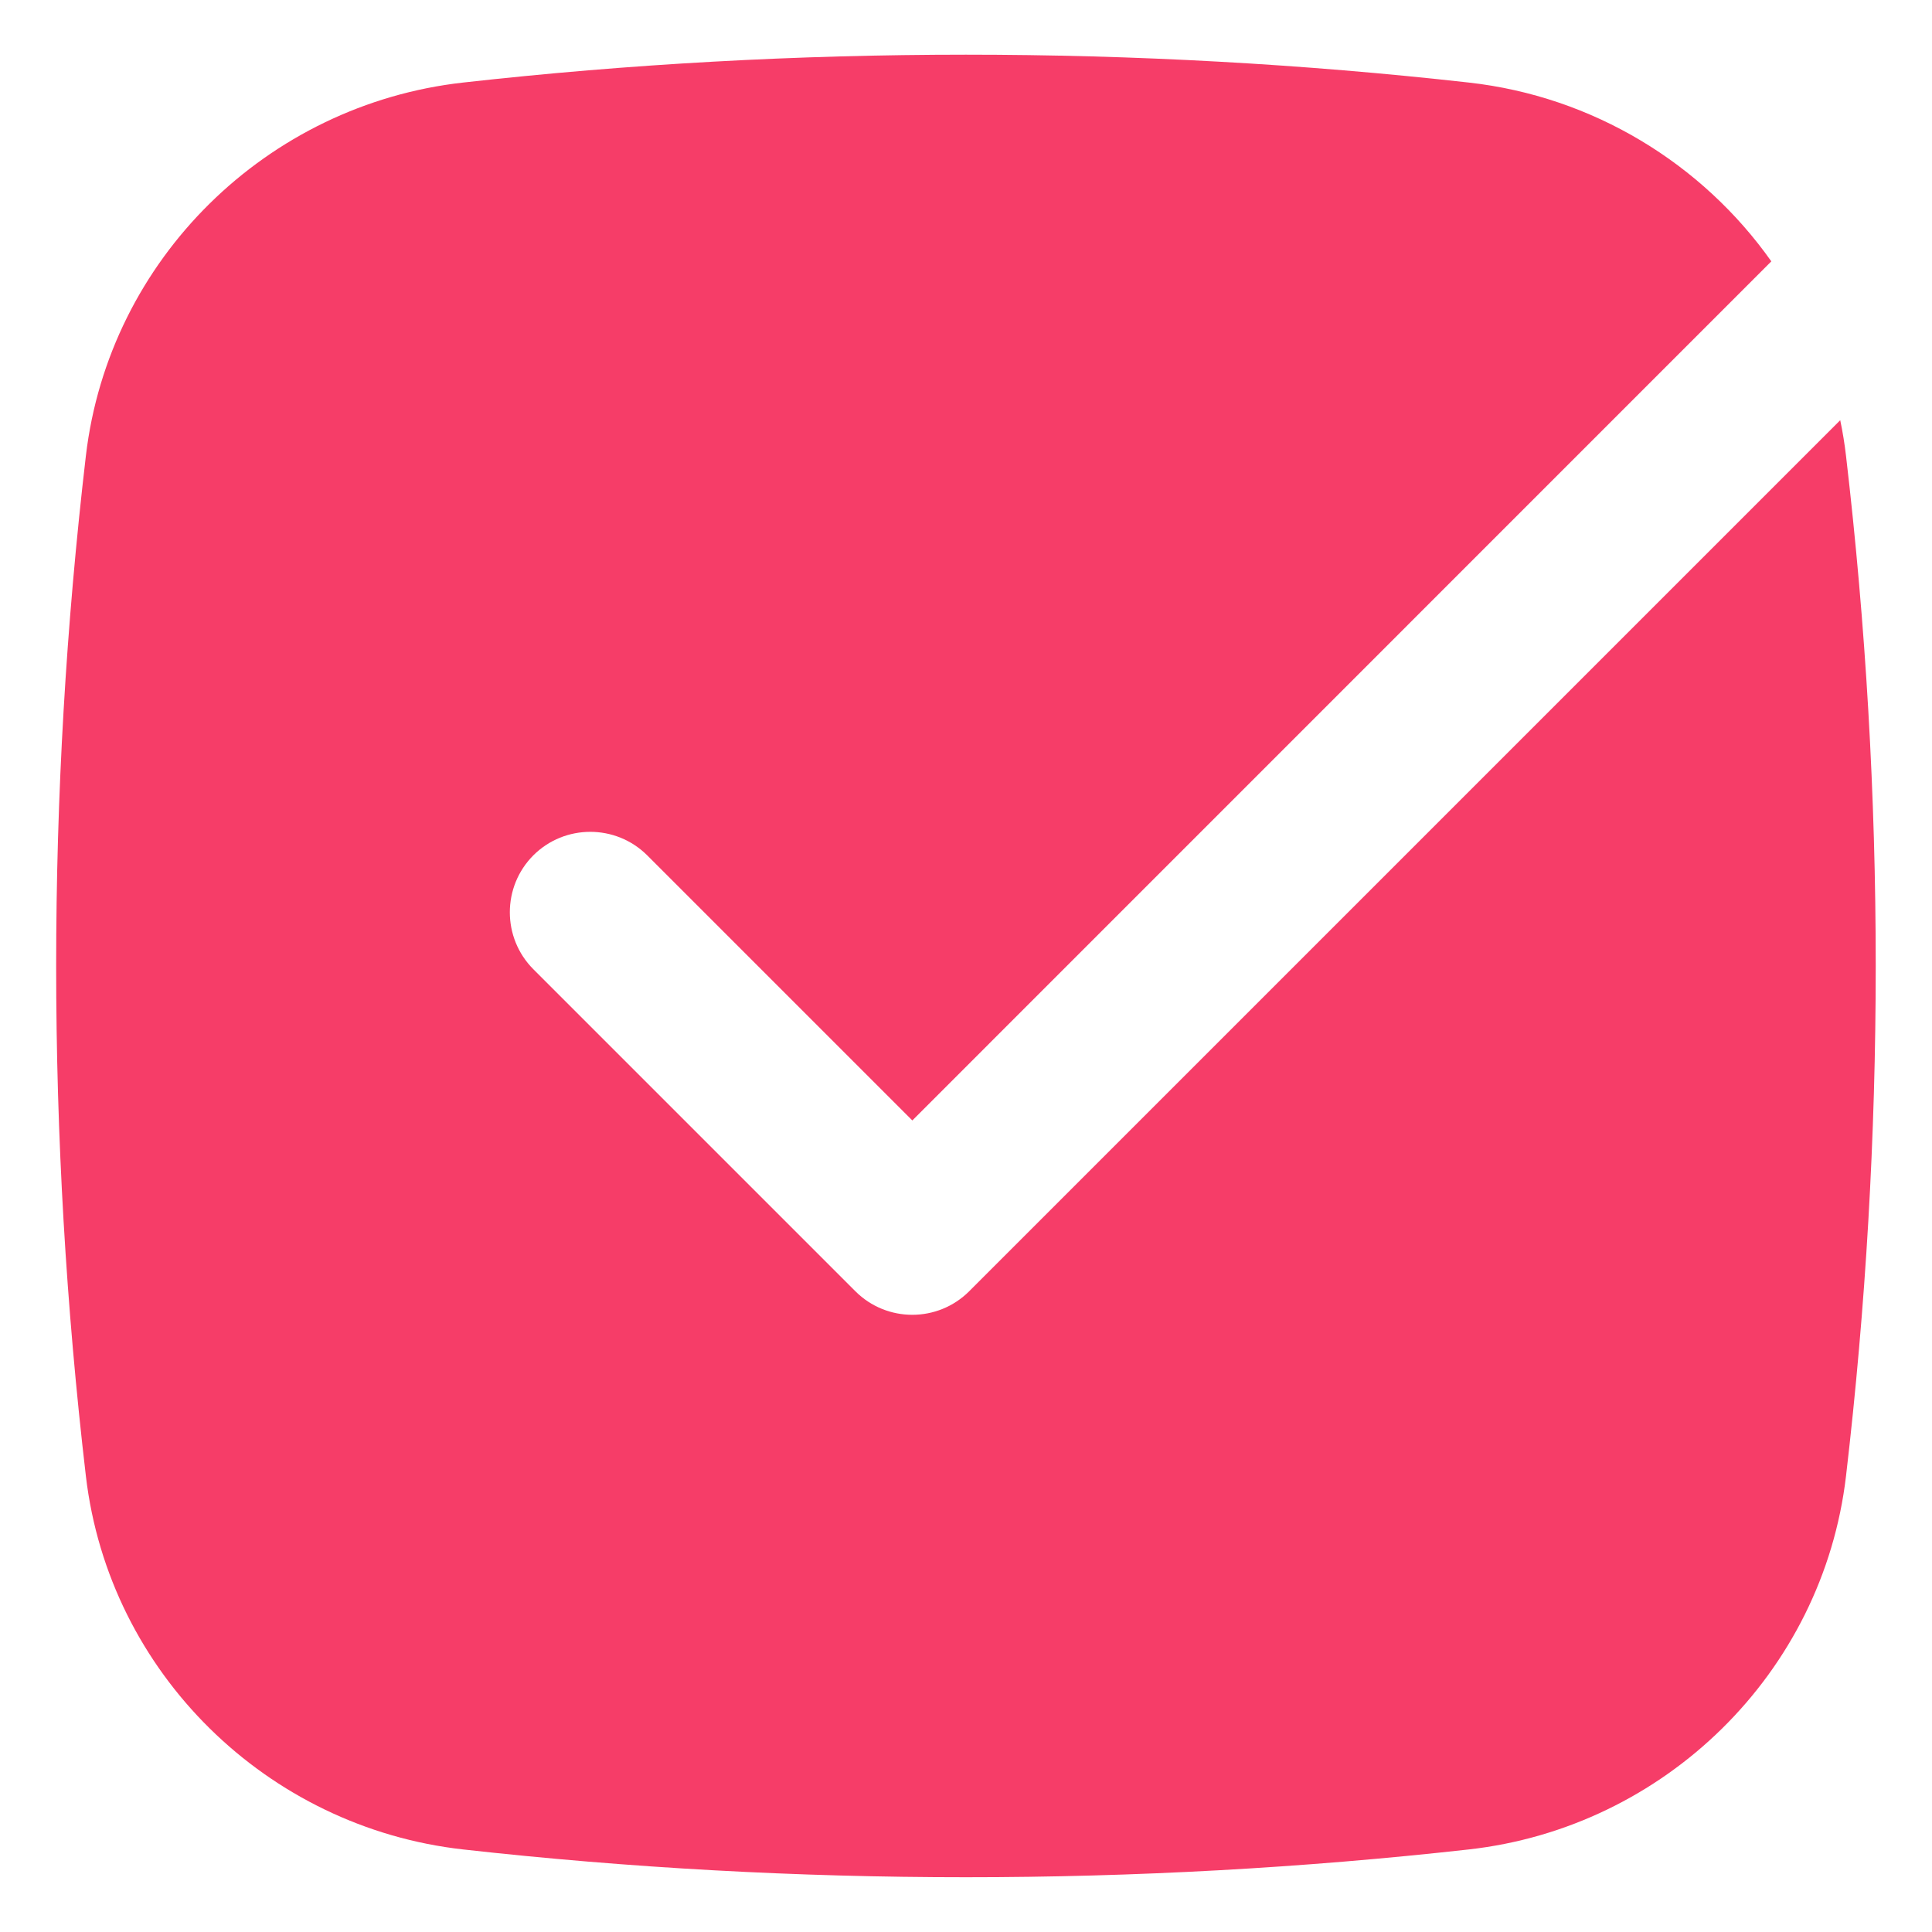 <svg width="18" height="18" viewBox="0 0 18 18" fill="none" xmlns="http://www.w3.org/2000/svg">
<path d="M4.316 0.769C7.404 0.423 10.595 0.423 13.683 0.769C14.842 0.898 15.86 1.525 16.503 2.435L8.5 10.439L6.03 7.969C5.737 7.677 5.262 7.677 4.969 7.969C4.677 8.262 4.677 8.737 4.969 9.03L7.969 12.03C8.262 12.323 8.737 12.323 9.03 12.03L17.145 3.915C17.168 4.024 17.186 4.136 17.199 4.248C17.568 7.405 17.568 10.594 17.199 13.751C16.984 15.588 15.509 17.027 13.683 17.231C10.595 17.576 7.404 17.576 4.316 17.231C2.49 17.027 1.015 15.588 0.8 13.751C0.431 10.594 0.431 7.405 0.8 4.248C1.015 2.411 2.49 0.973 4.316 0.769Z" fill="#F63D68"/>
</svg>
